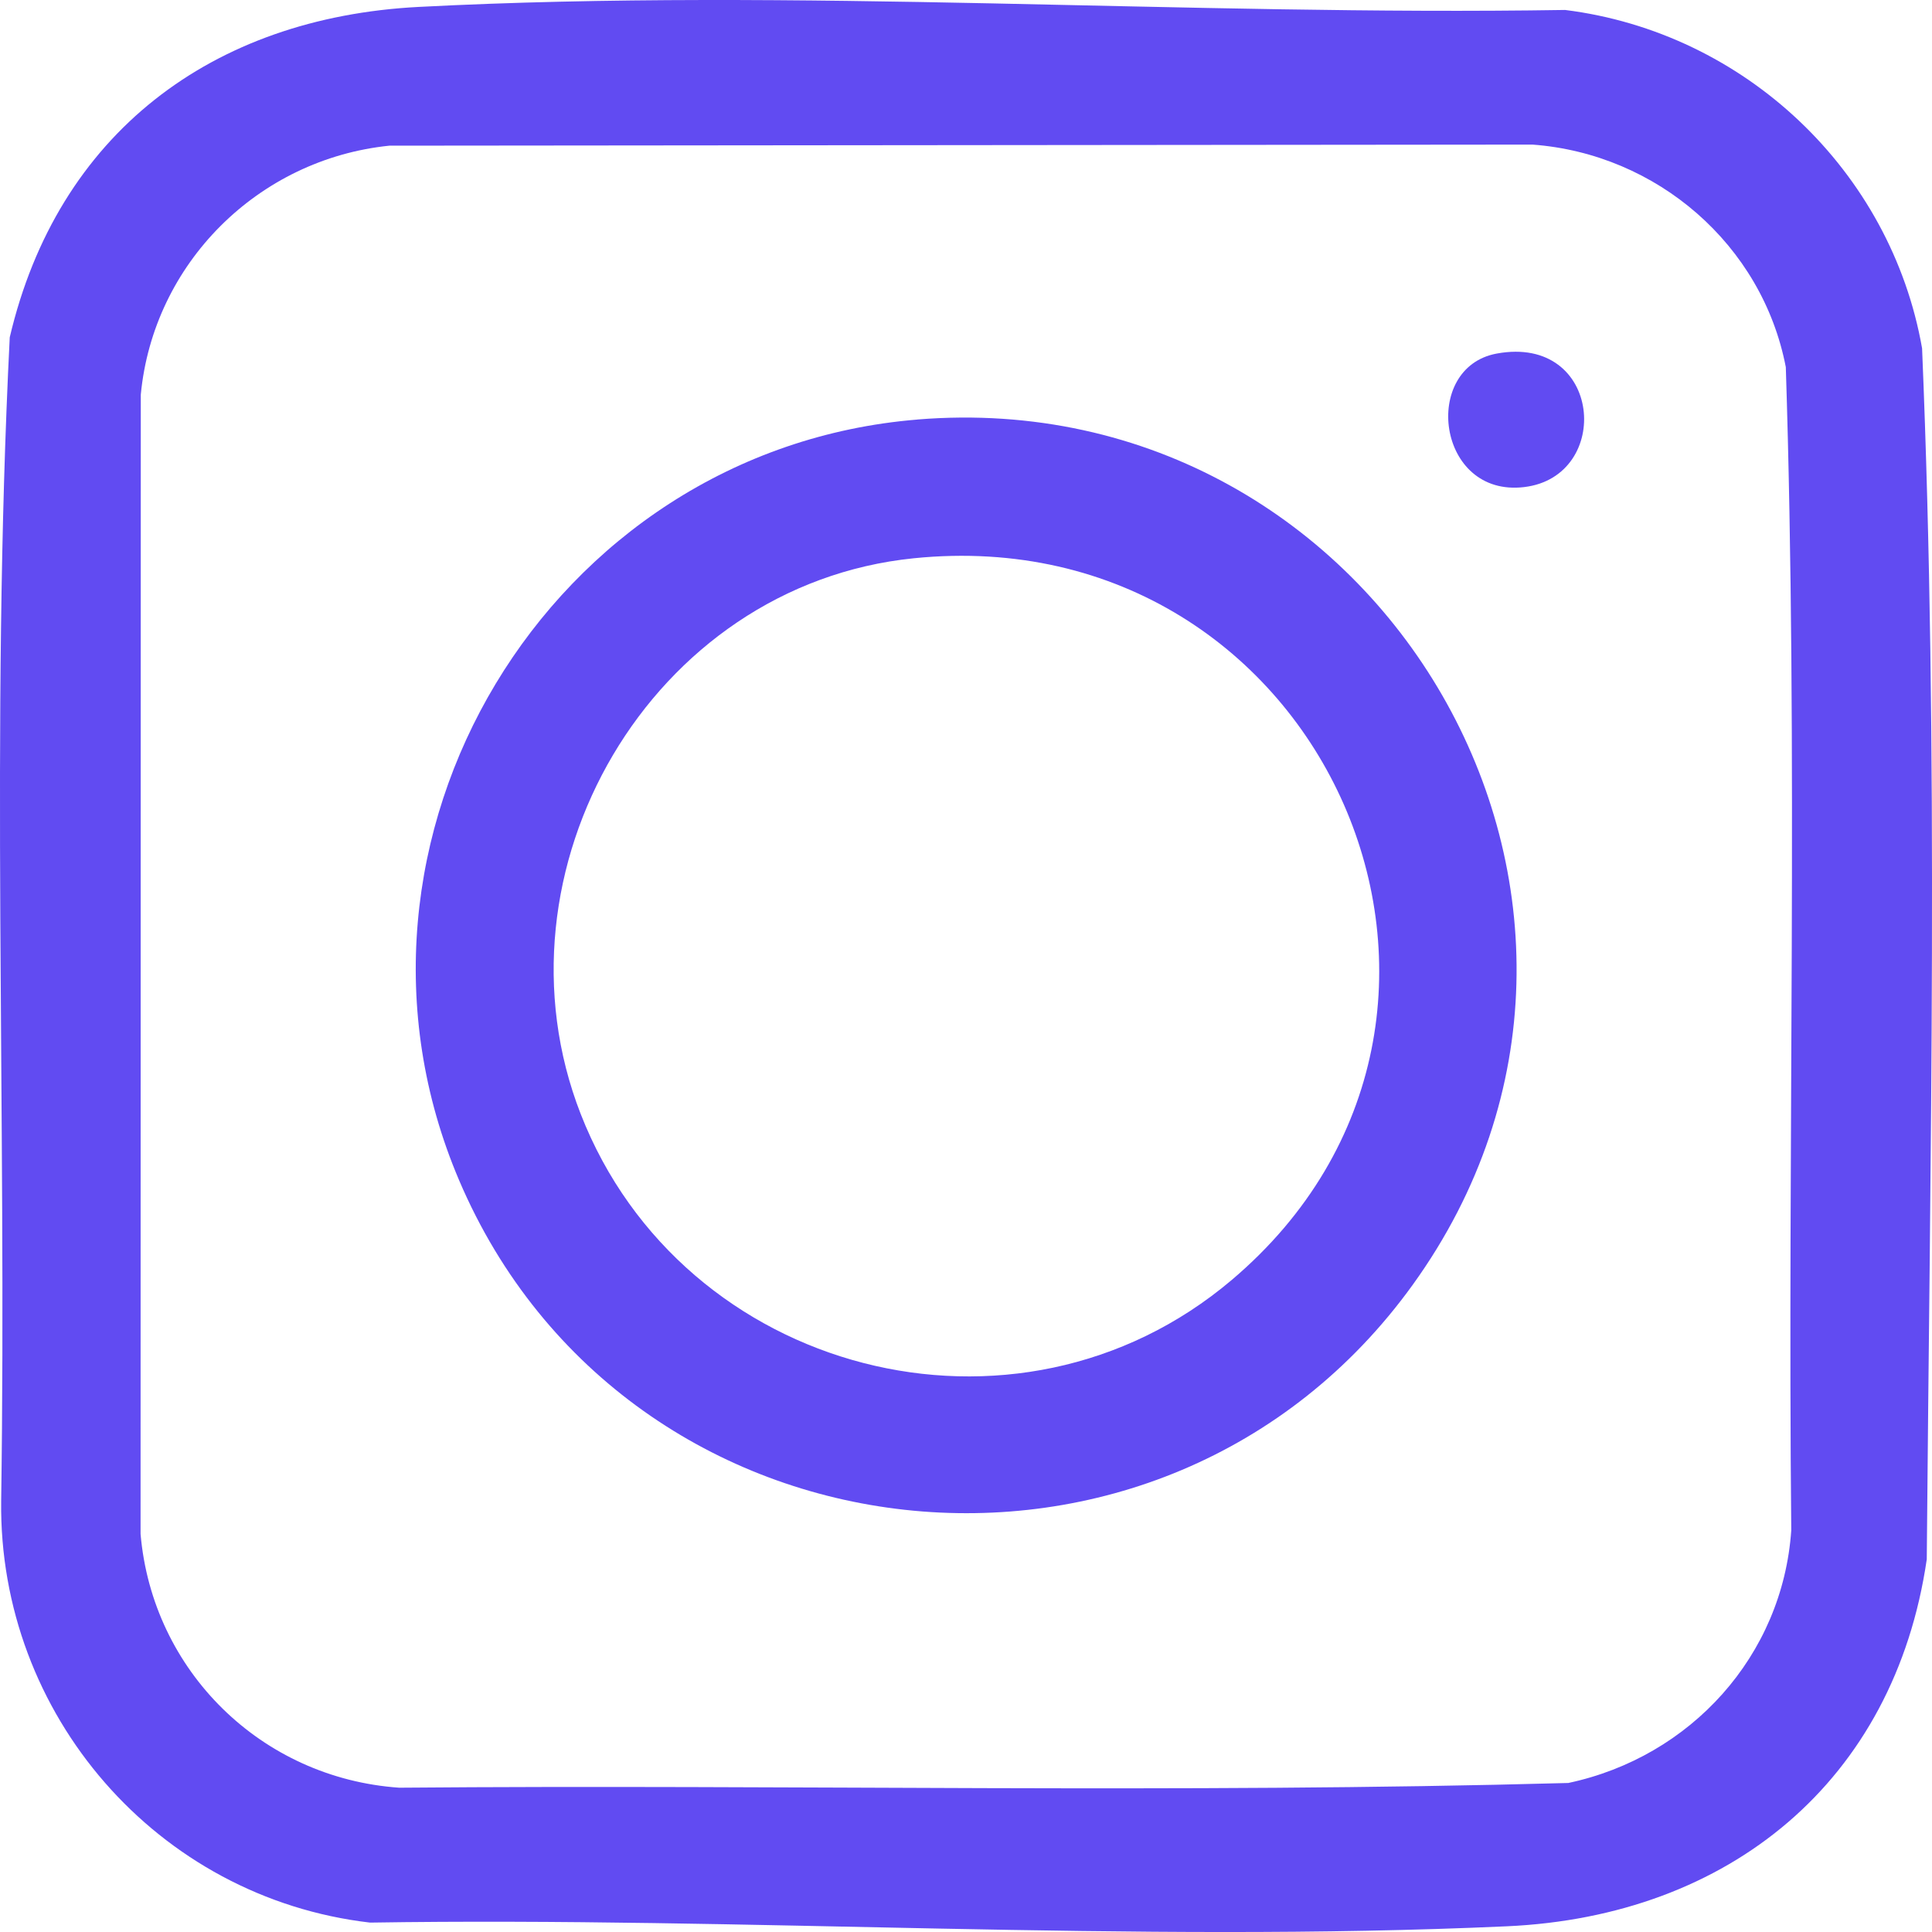 <svg width="45" height="45" viewBox="0 0 45 45" fill="none" xmlns="http://www.w3.org/2000/svg">
<g clip-path="url(#clip0_169_2)">
<path d="M9.752 0.161C18.506 -0.293 27.673 0.372 36.454 0.232C40.64 0.755 44.043 3.979 44.769 8.113C45.16 17.487 44.954 26.93 44.878 36.32C44.123 41.491 40.272 44.633 35.098 44.867C26.395 45.261 17.346 44.644 8.619 44.781C3.66 44.205 -0.032 39.931 0.027 34.963C0.16 25.934 -0.225 16.862 0.227 7.857C1.339 3.119 4.929 0.411 9.752 0.161ZM9.069 3.393C6.008 3.707 3.569 6.138 3.279 9.194L3.274 35.729C3.549 38.921 6.087 41.416 9.297 41.639C18.371 41.562 27.468 41.779 36.529 41.529C39.38 40.924 41.521 38.567 41.722 35.644C41.633 26.617 41.884 17.559 41.595 8.551C41.047 5.703 38.597 3.583 35.696 3.368L9.07 3.393H9.069Z" fill="#614BF2"/>
<path d="M21.37 9.771C32.198 8.889 39.293 21.07 32.904 29.927C27.074 38.01 14.589 36.627 10.694 27.492C7.32 19.577 12.78 10.472 21.37 9.772V9.771ZM21.284 13.003C15.153 13.625 11.317 20.287 13.526 25.948C15.891 32.007 23.666 34.064 28.688 29.814C35.947 23.67 30.866 12.031 21.284 13.003H21.284Z" fill="#614BF2"/>
<path d="M34.862 8.235C37.325 7.783 37.57 11.097 35.502 11.345C33.465 11.59 33.097 8.559 34.862 8.235Z" fill="#614BF2"/>
</g>
<defs>
<clipPath id="clip0_169_2">
<rect width="45" height="45" fill="white"/>
</clipPath>
</defs>
</svg>
